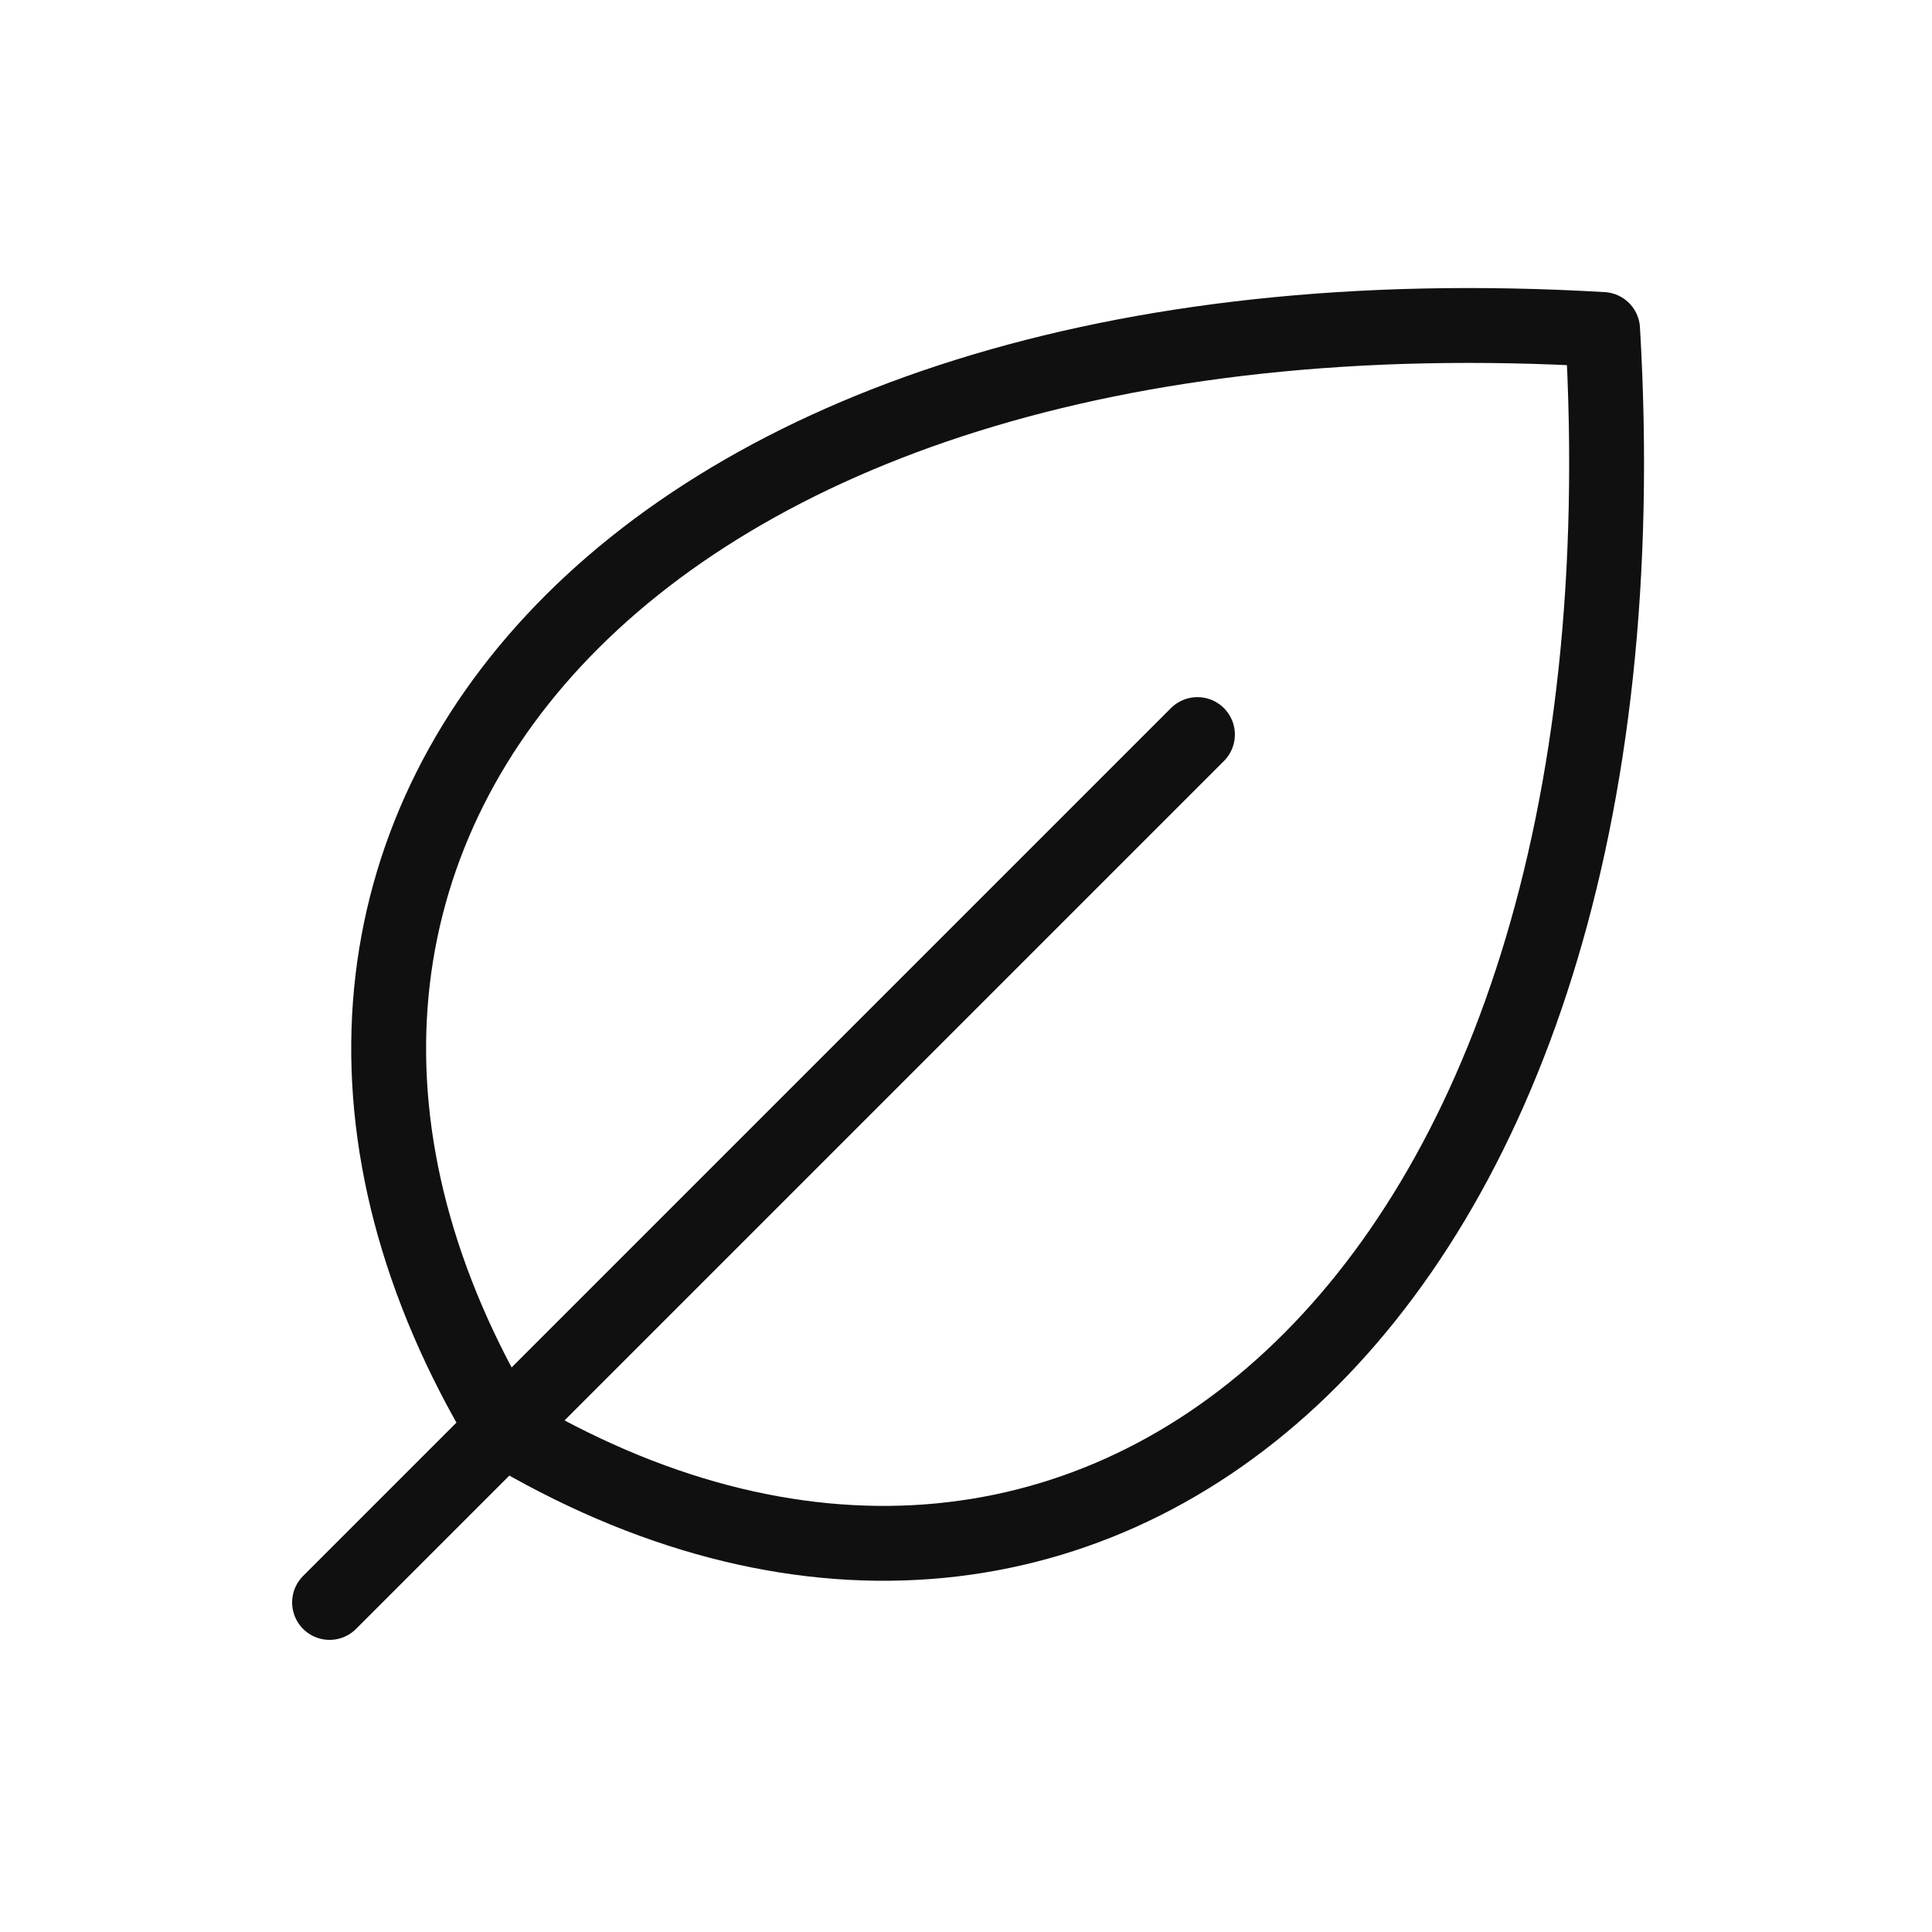 <svg width="24" height="24" fill="none" xmlns="http://www.w3.org/2000/svg"><path d="M14.875 9.125L4.094 19.906m2.158-2.157C1.939 10.562 7.689 3.374 19.908 4.093 20.627 16.31 13.44 22.06 6.252 17.749z" stroke="#101010" stroke-width=".93" stroke-linecap="round" stroke-linejoin="round"/></svg>
